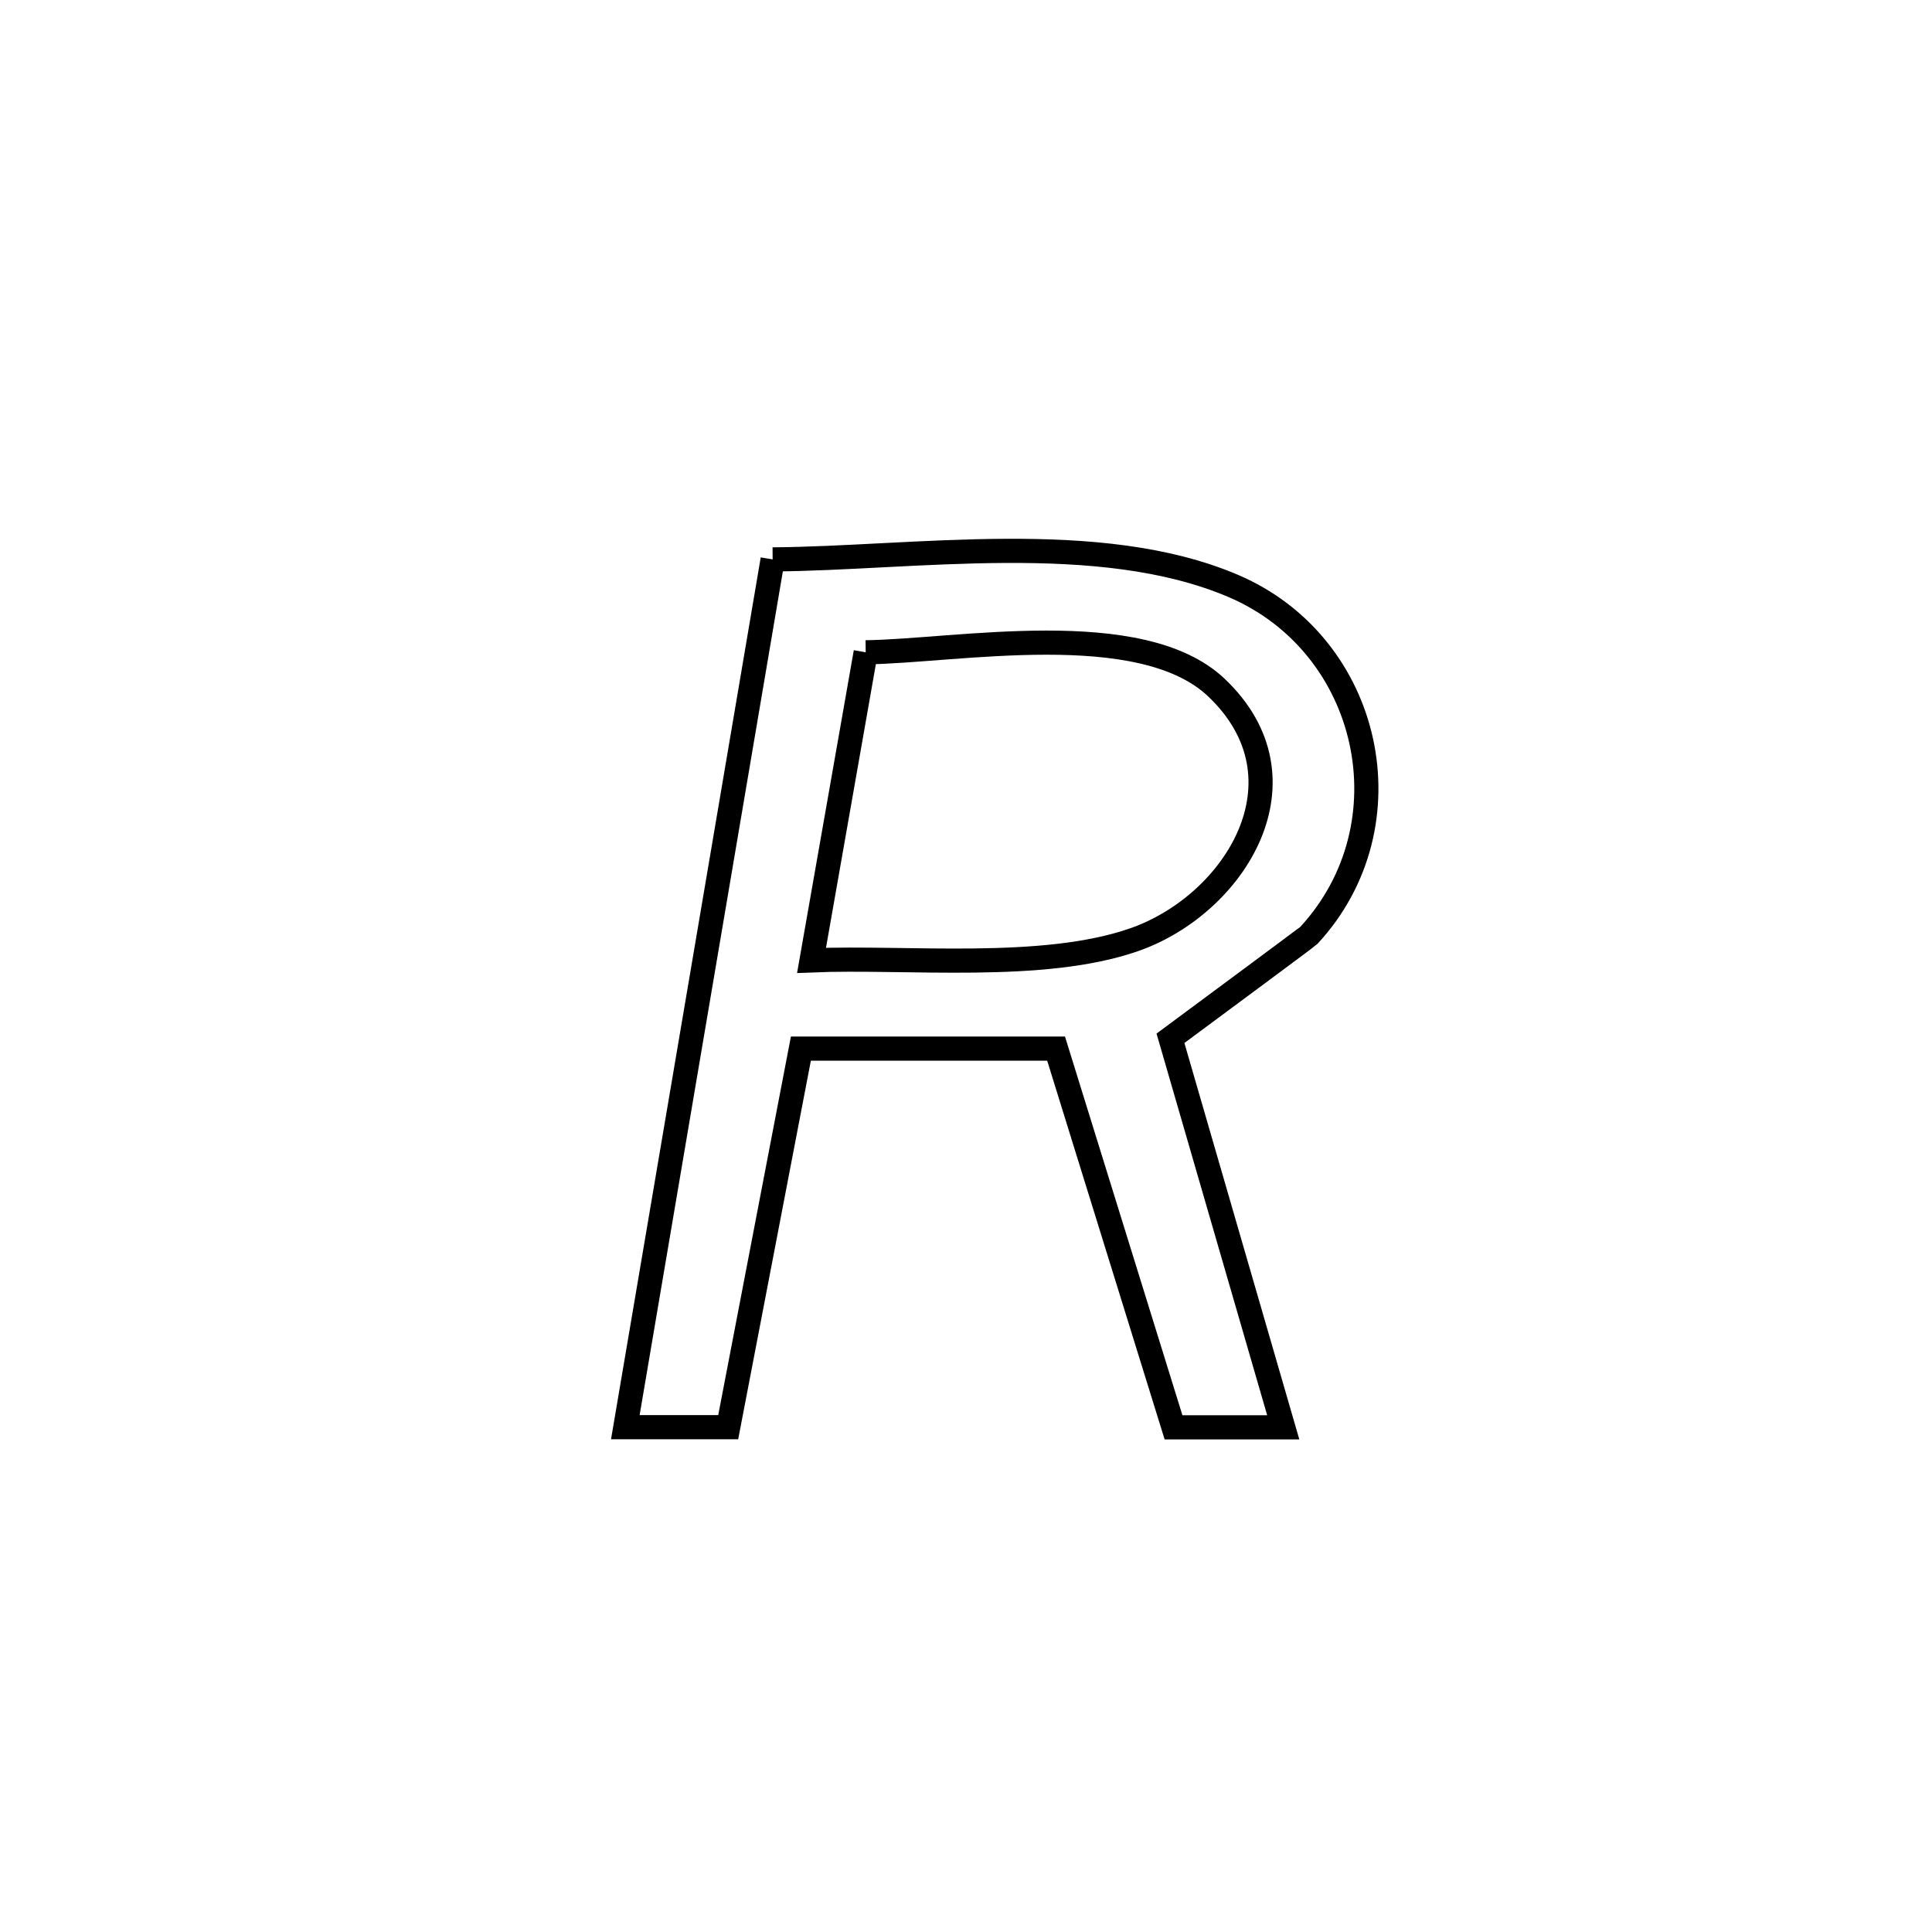 <svg xmlns="http://www.w3.org/2000/svg" viewBox="0.0 0.0 24.0 24.0" height="200px" width="200px"><path fill="none" stroke="black" stroke-width=".3" stroke-opacity="1.0"  filling="0" d="M9.598 6.949 L9.598 6.949 C11.357 6.937 13.653 6.569 15.318 7.278 C17.037 8.01 17.53 10.245 16.259 11.62 C16.243 11.637 14.926 12.612 14.54 12.898 L14.54 12.898 C15.007 14.509 15.474 16.12 15.941 17.731 L15.941 17.731 C15.487 17.731 15.032 17.731 14.578 17.731 L14.578 17.731 C14.092 16.163 13.605 14.594 13.119 13.026 L13.119 13.026 C12.062 13.026 11.005 13.026 9.949 13.026 L9.949 13.026 C9.648 14.594 9.347 16.161 9.046 17.729 L9.046 17.729 C8.62 17.729 8.194 17.729 7.768 17.729 L7.768 17.729 C8.073 15.932 8.378 14.135 8.683 12.339 C8.988 10.542 9.293 8.746 9.598 6.949 L9.598 6.949"></path>
<path fill="none" stroke="black" stroke-width=".3" stroke-opacity="1.0"  filling="0" d="M10.754 8.103 L10.754 8.103 C11.876 8.09 14.167 7.651 15.108 8.539 C16.315 9.68 15.342 11.236 14.09 11.673 C12.956 12.07 11.266 11.881 10.081 11.93 L10.081 11.93 C10.149 11.539 10.677 8.54 10.754 8.103 L10.754 8.103"></path></svg>